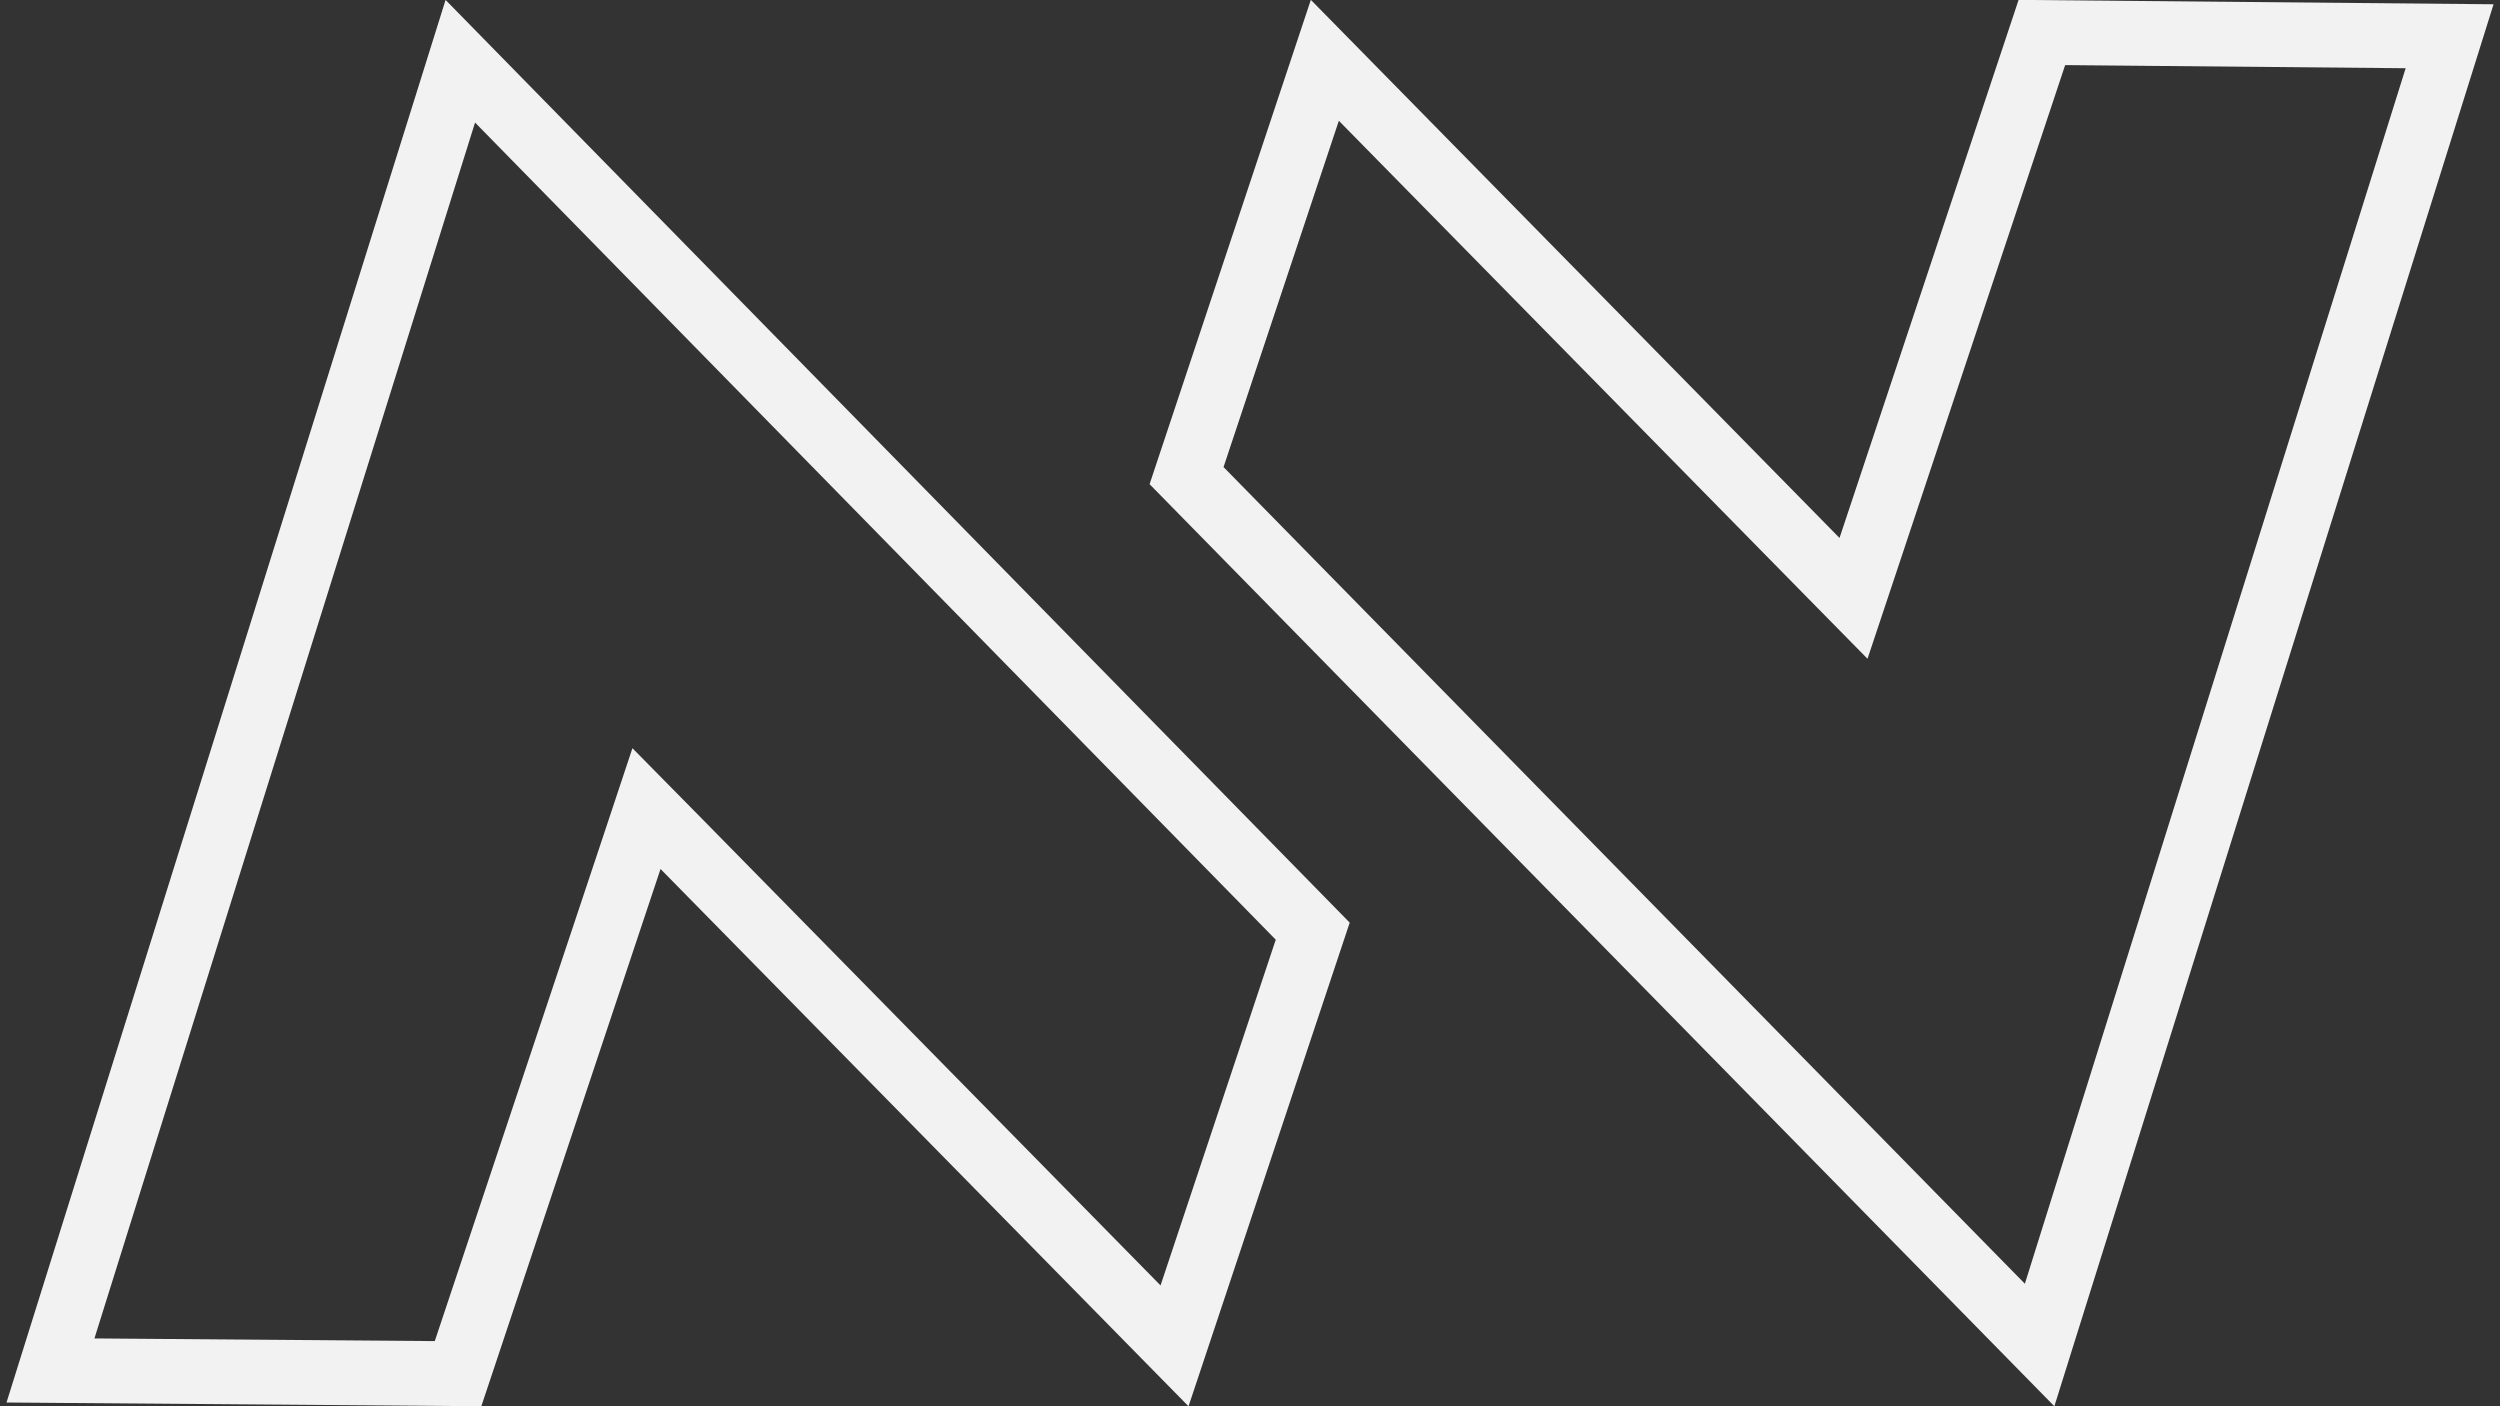 <svg width="32" height="18" viewBox="0 0 32 18" fill="none" xmlns="http://www.w3.org/2000/svg">
<rect x="0" y="0" width="32" height="18" fill="#333333" stroke="none"/>
<path d="M16.803 11.919L15.034 17.227L8.75 10.832L8.275 10.35L8.062 10.991L5.863 17.583L0.646 17.542L5.892 0.784L16.803 11.919Z" stroke="#F2F2F2" stroke-width="0.829"/>
<path d="M31.355 0.464L26.107 17.216L15.188 6.088L16.958 0.772L23.25 7.176L23.725 7.659L23.939 7.017L26.136 0.416L31.355 0.464Z" stroke="#F2F2F2" stroke-width="0.829"/>
</svg>
